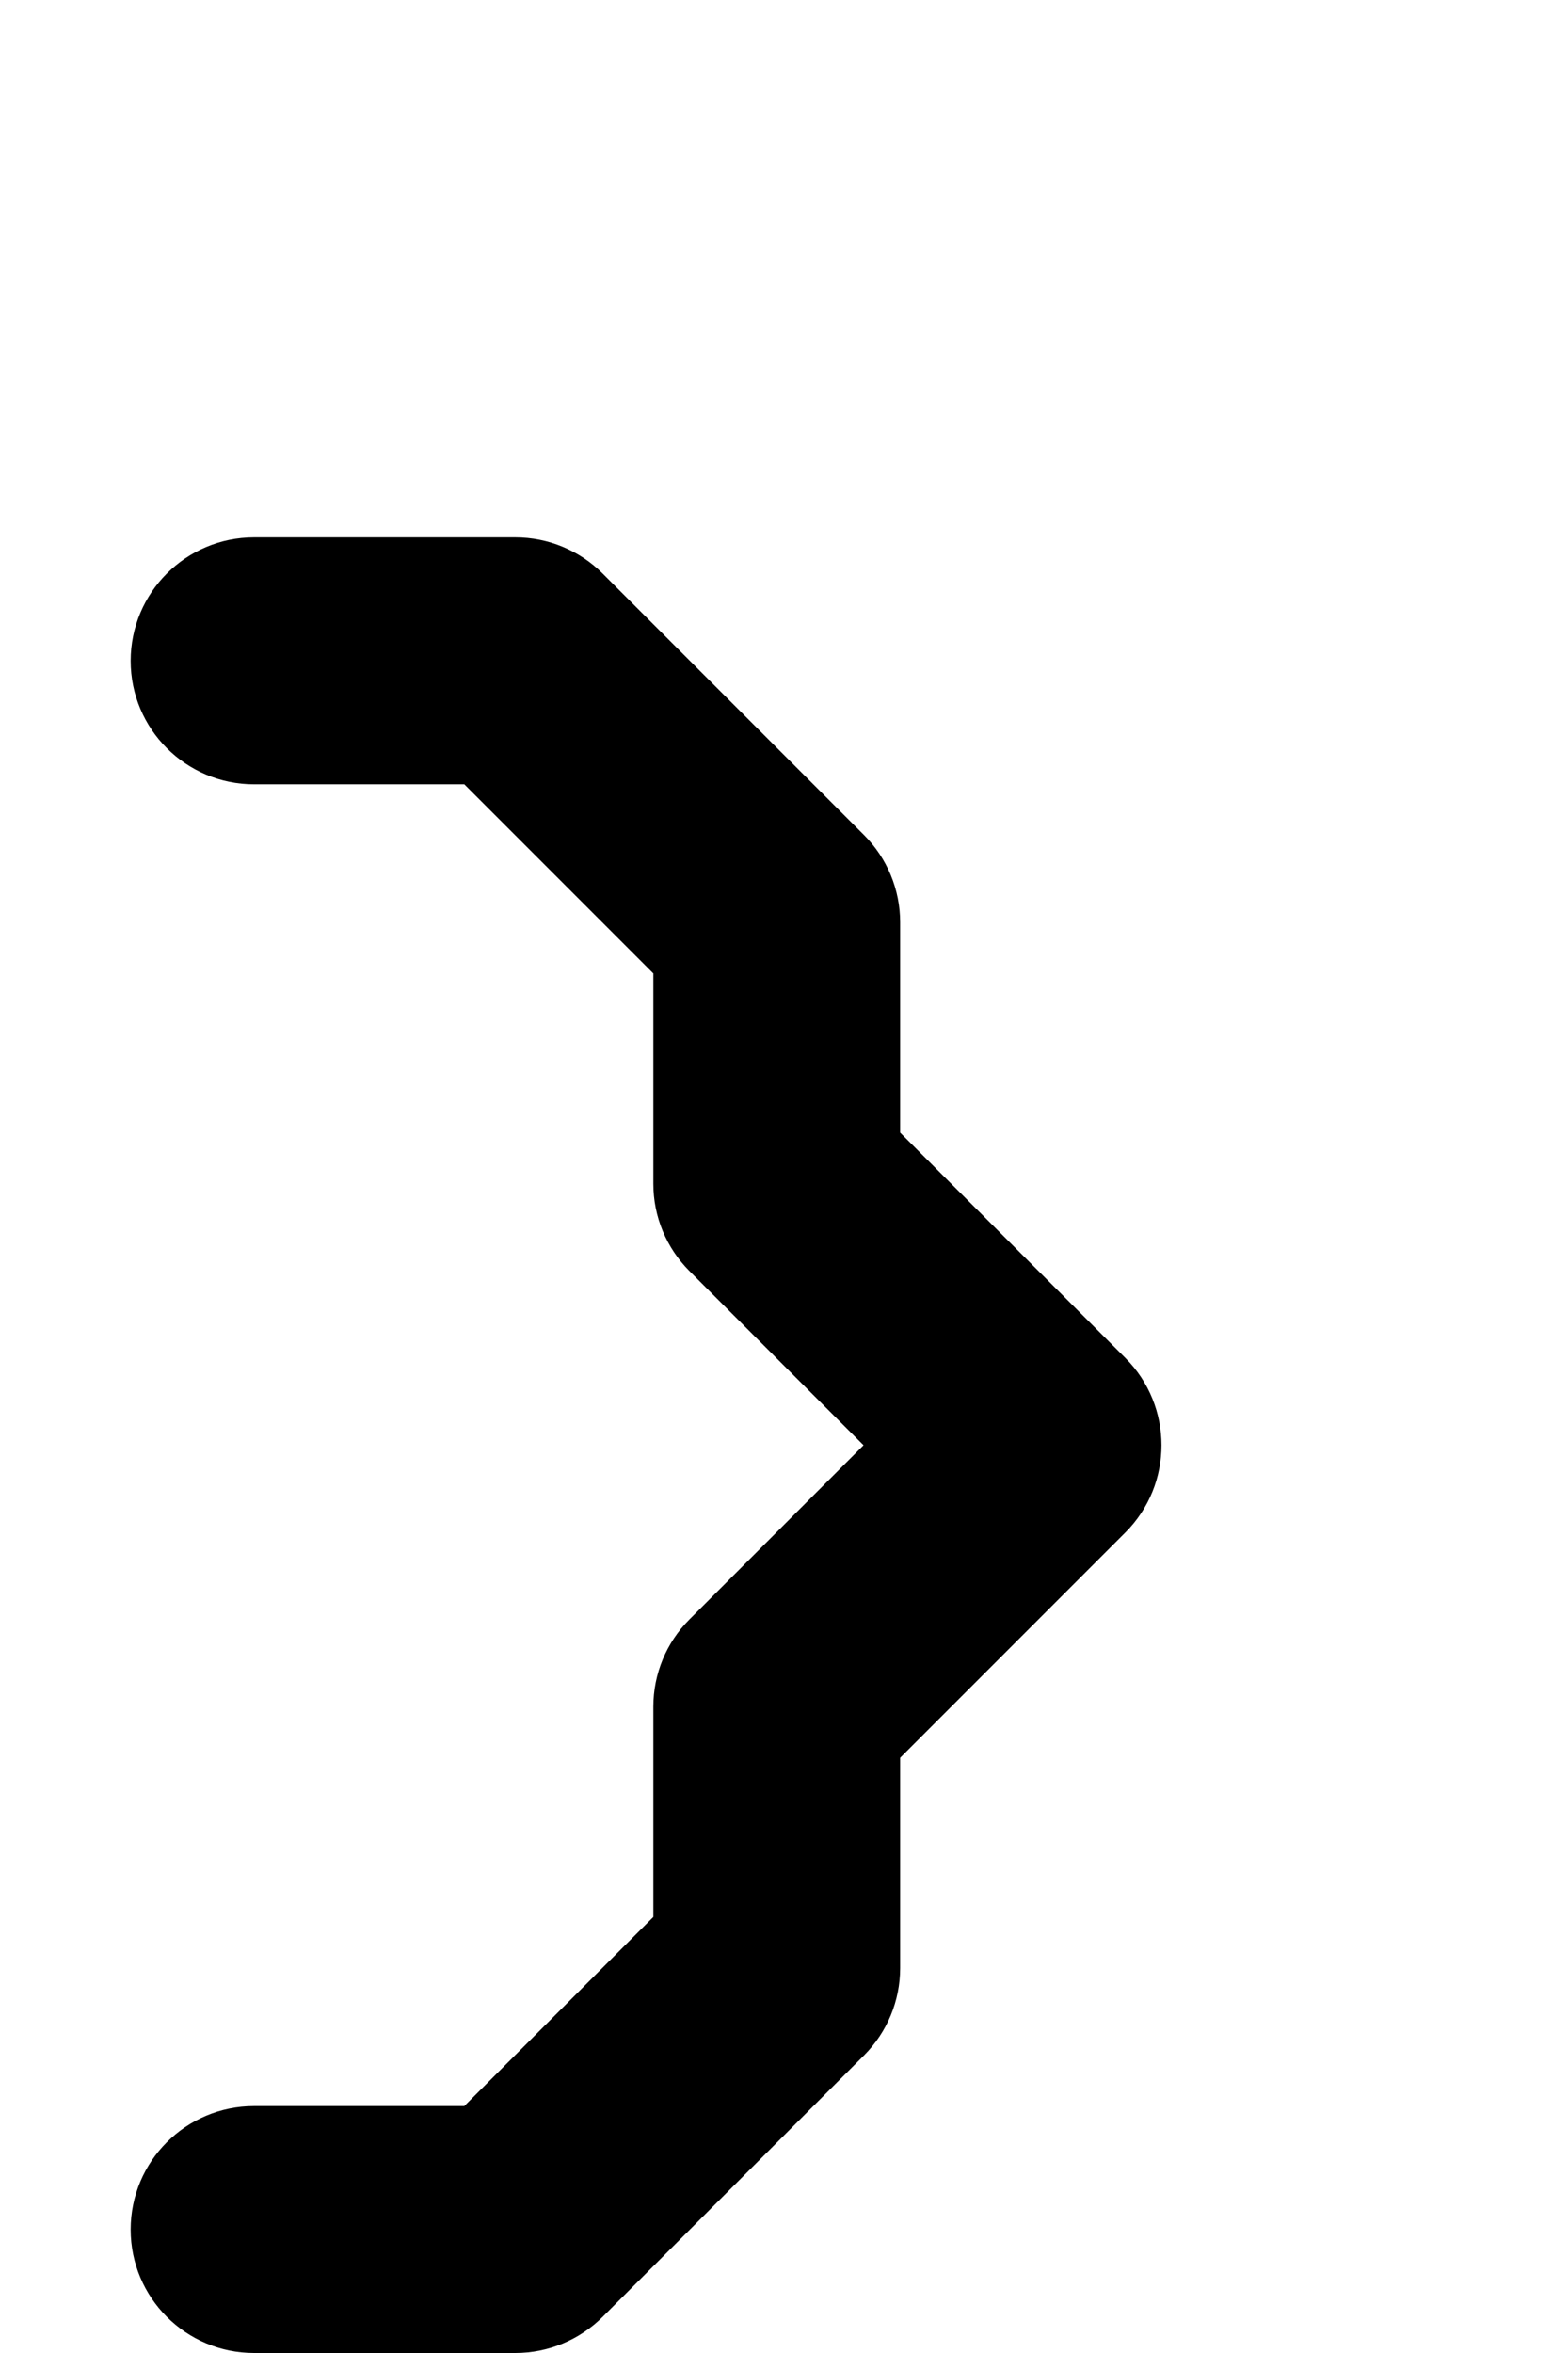 <svg width="108" height="162" viewBox="0 0 108 162" fill="none" xmlns="http://www.w3.org/2000/svg">
<path fill-rule="evenodd" clip-rule="evenodd" d="M9 45.5C9 40.806 12.806 37 17.5 37H35.5C37.754 37 39.916 37.895 41.51 39.49L59.51 57.49C61.105 59.084 62 61.246 62 63.5V77.979L77.51 93.49C80.83 96.809 80.83 102.191 77.51 105.51L62 121.021V135.5C62 137.754 61.105 139.916 59.51 141.51L41.51 159.51C39.916 161.104 37.754 162 35.5 162H17.5C12.806 162 9 158.194 9 153.5C9 148.806 12.806 145 17.5 145H31.979L45 131.979V117.5C45 115.246 45.895 113.084 47.49 111.49L59.479 99.5L47.49 87.51C45.895 85.916 45 83.754 45 81.5V67.021L31.979 54H17.5C12.806 54 9 50.194 9 45.5Z" fill="black"/>
</svg>